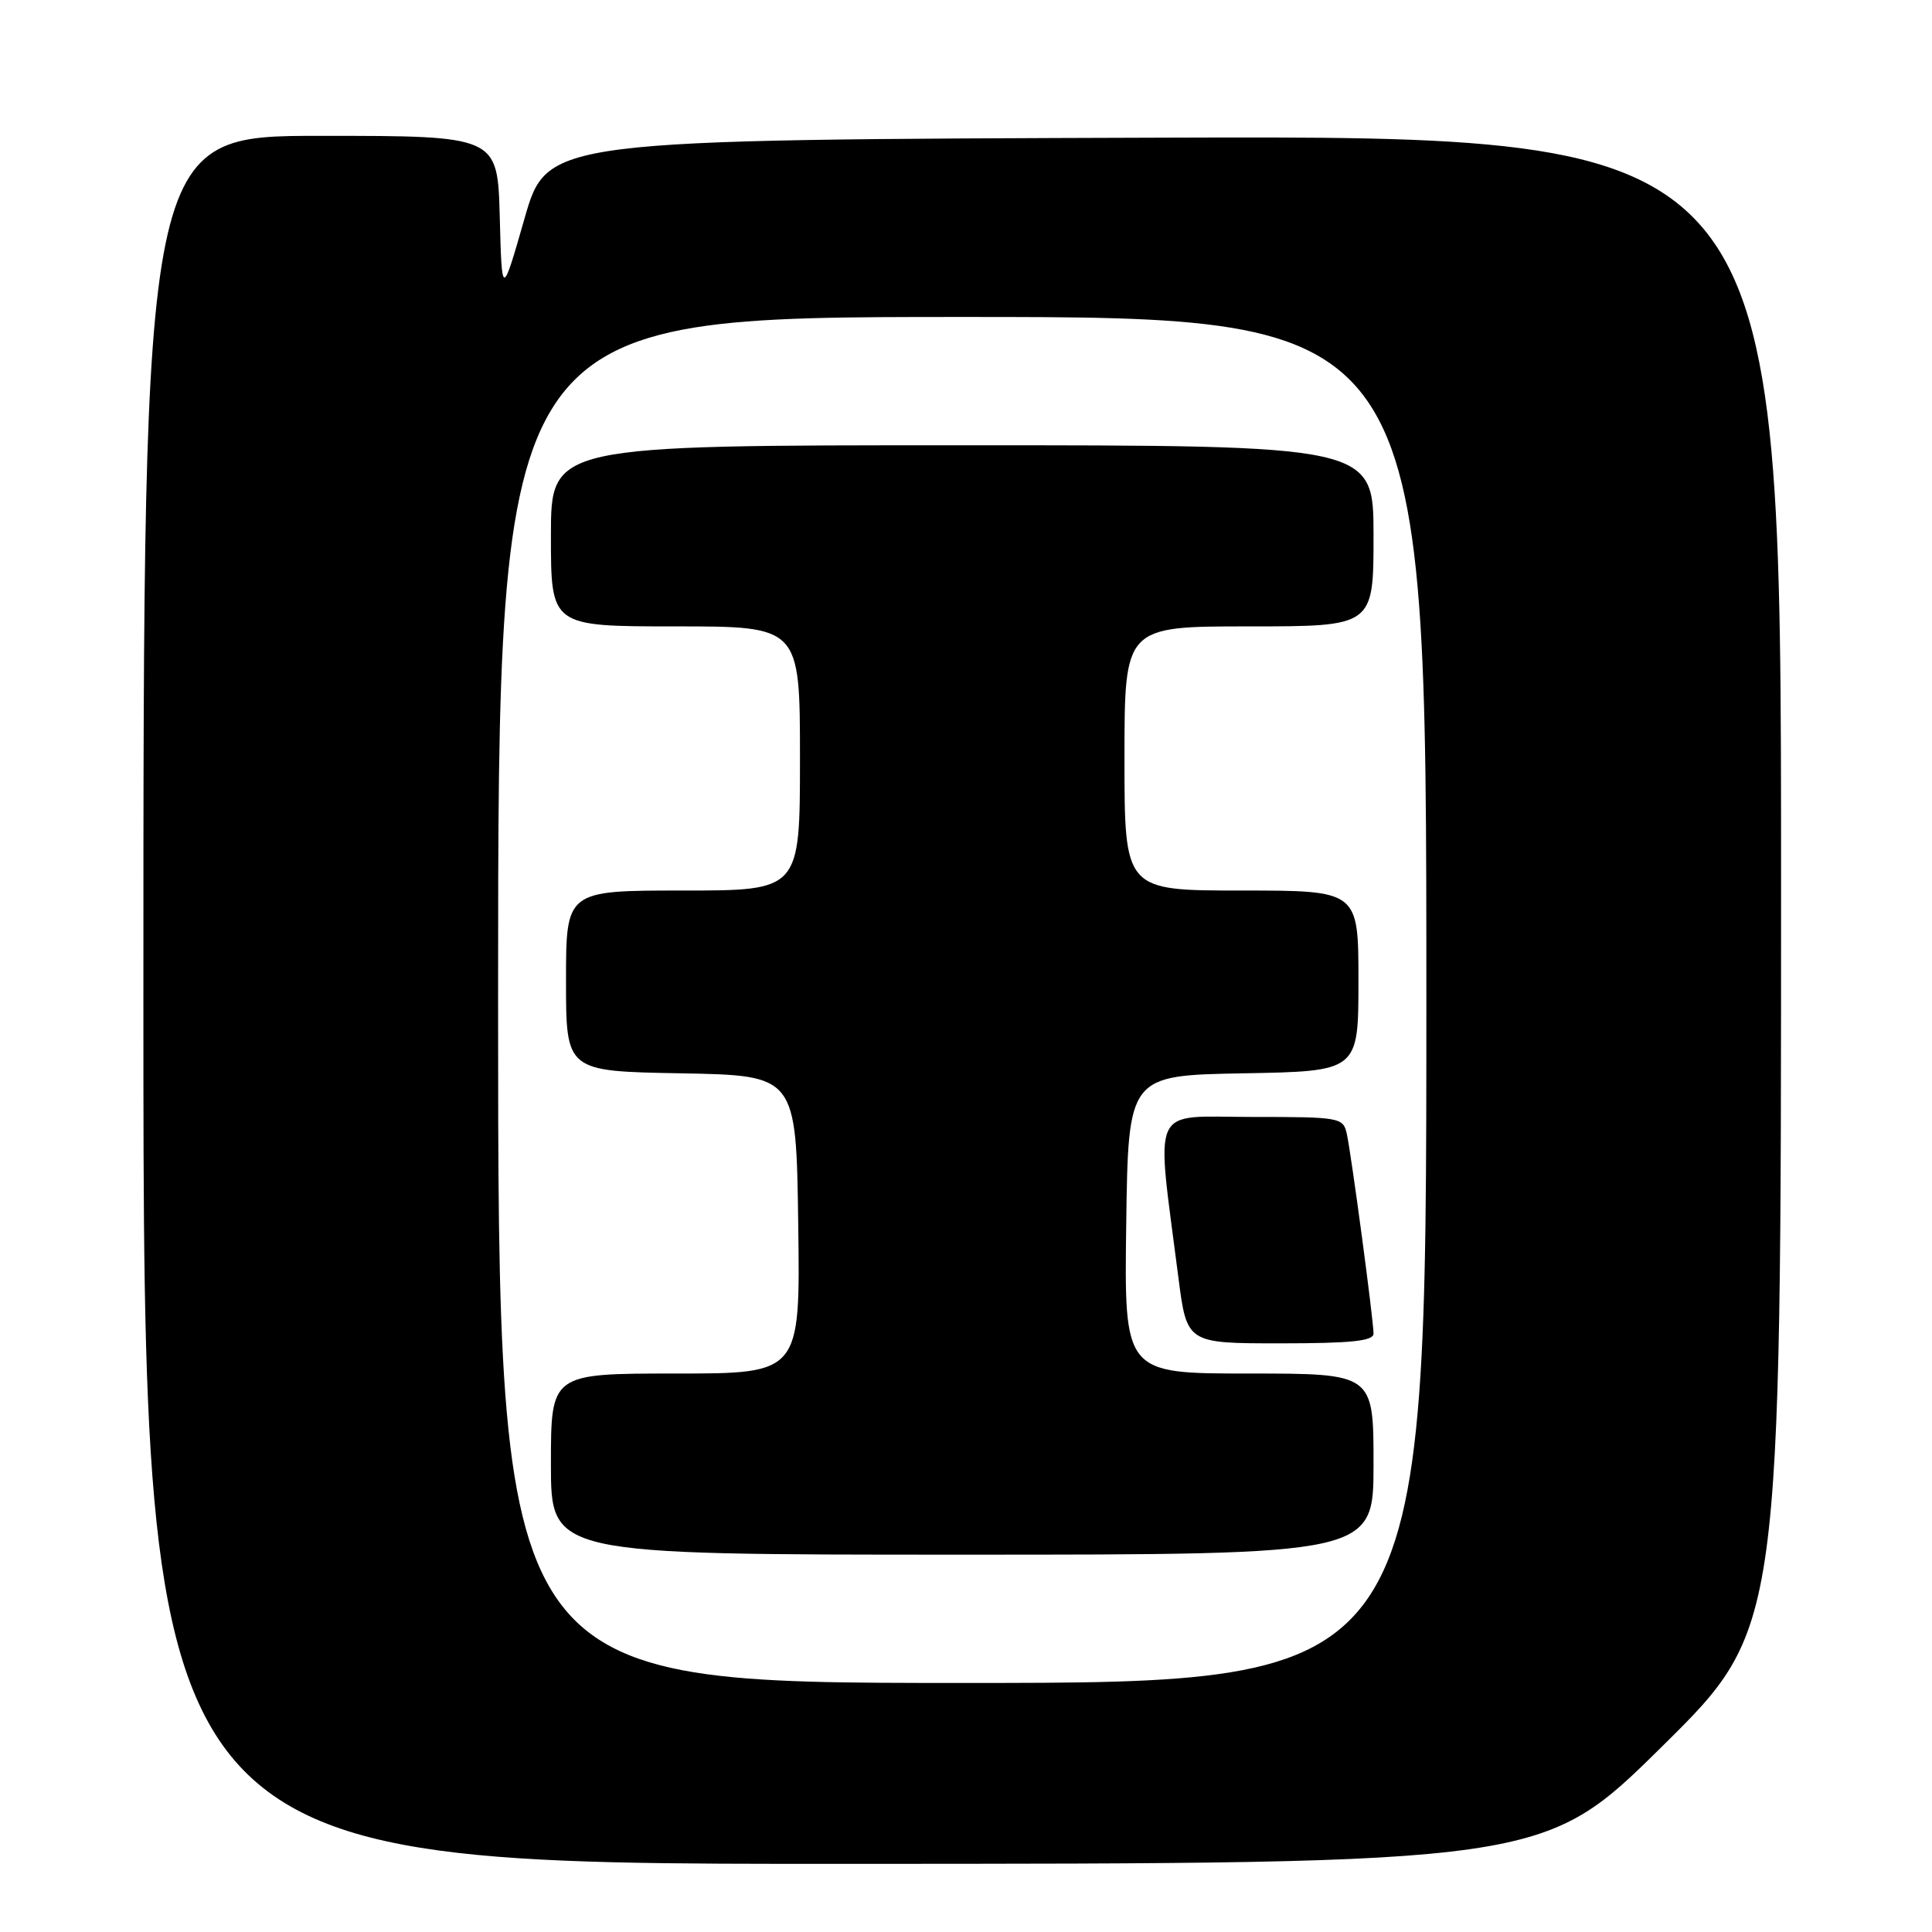 <?xml version="1.0" encoding="UTF-8" standalone="no"?>
<!DOCTYPE svg PUBLIC "-//W3C//DTD SVG 1.1//EN" "http://www.w3.org/Graphics/SVG/1.1/DTD/svg11.dtd" >
<svg xmlns="http://www.w3.org/2000/svg" xmlns:xlink="http://www.w3.org/1999/xlink" version="1.1" viewBox="0 0 256 256">
 <g >
 <path fill="currentColor"
d=" M 220.25 231.40 C 236.00 215.85 236.00 215.85 236.00 116.92 C 236.00 17.99 236.00 17.99 154.25 18.24 C 72.50 18.50 72.50 18.50 69.50 28.96 C 66.50 39.42 66.50 39.42 66.22 28.71 C 65.93 18.00 65.93 18.00 42.47 18.00 C 19.00 18.00 19.00 18.00 19.00 132.50 C 19.00 247.00 19.00 247.00 111.75 246.97 C 204.50 246.95 204.50 246.95 220.25 231.40 Z  M 66.00 132.50 C 66.00 42.00 66.00 42.00 127.50 42.00 C 189.00 42.00 189.00 42.00 189.00 132.50 C 189.00 223.00 189.00 223.00 127.50 223.00 C 66.00 223.00 66.00 223.00 66.00 132.50 Z  M 182.00 194.00 C 182.00 182.00 182.00 182.00 165.48 182.00 C 148.96 182.00 148.96 182.00 149.23 162.25 C 149.50 142.50 149.50 142.50 164.75 142.22 C 180.00 141.95 180.00 141.95 180.00 129.97 C 180.00 118.00 180.00 118.00 164.50 118.00 C 149.00 118.00 149.00 118.00 149.00 100.50 C 149.00 83.00 149.00 83.00 165.50 83.00 C 182.00 83.00 182.00 83.00 182.00 71.00 C 182.00 59.00 182.00 59.00 127.50 59.00 C 73.00 59.00 73.00 59.00 73.00 71.00 C 73.00 83.00 73.00 83.00 89.50 83.00 C 106.00 83.00 106.00 83.00 106.00 100.50 C 106.00 118.00 106.00 118.00 90.50 118.00 C 75.00 118.00 75.00 118.00 75.00 129.97 C 75.00 141.95 75.00 141.95 90.25 142.22 C 105.50 142.50 105.50 142.50 105.77 162.25 C 106.04 182.00 106.04 182.00 89.52 182.00 C 73.00 182.00 73.00 182.00 73.00 194.00 C 73.00 206.00 73.00 206.00 127.50 206.00 C 182.00 206.00 182.00 206.00 182.00 194.00 Z  M 182.00 176.71 C 182.00 174.94 179.07 153.03 178.46 150.25 C 177.98 148.07 177.60 148.00 165.84 148.00 C 152.22 148.00 153.16 145.95 156.14 169.25 C 157.26 178.00 157.26 178.00 169.63 178.00 C 179.06 178.00 182.00 177.69 182.00 176.71 Z "/>
</g>
</svg>
